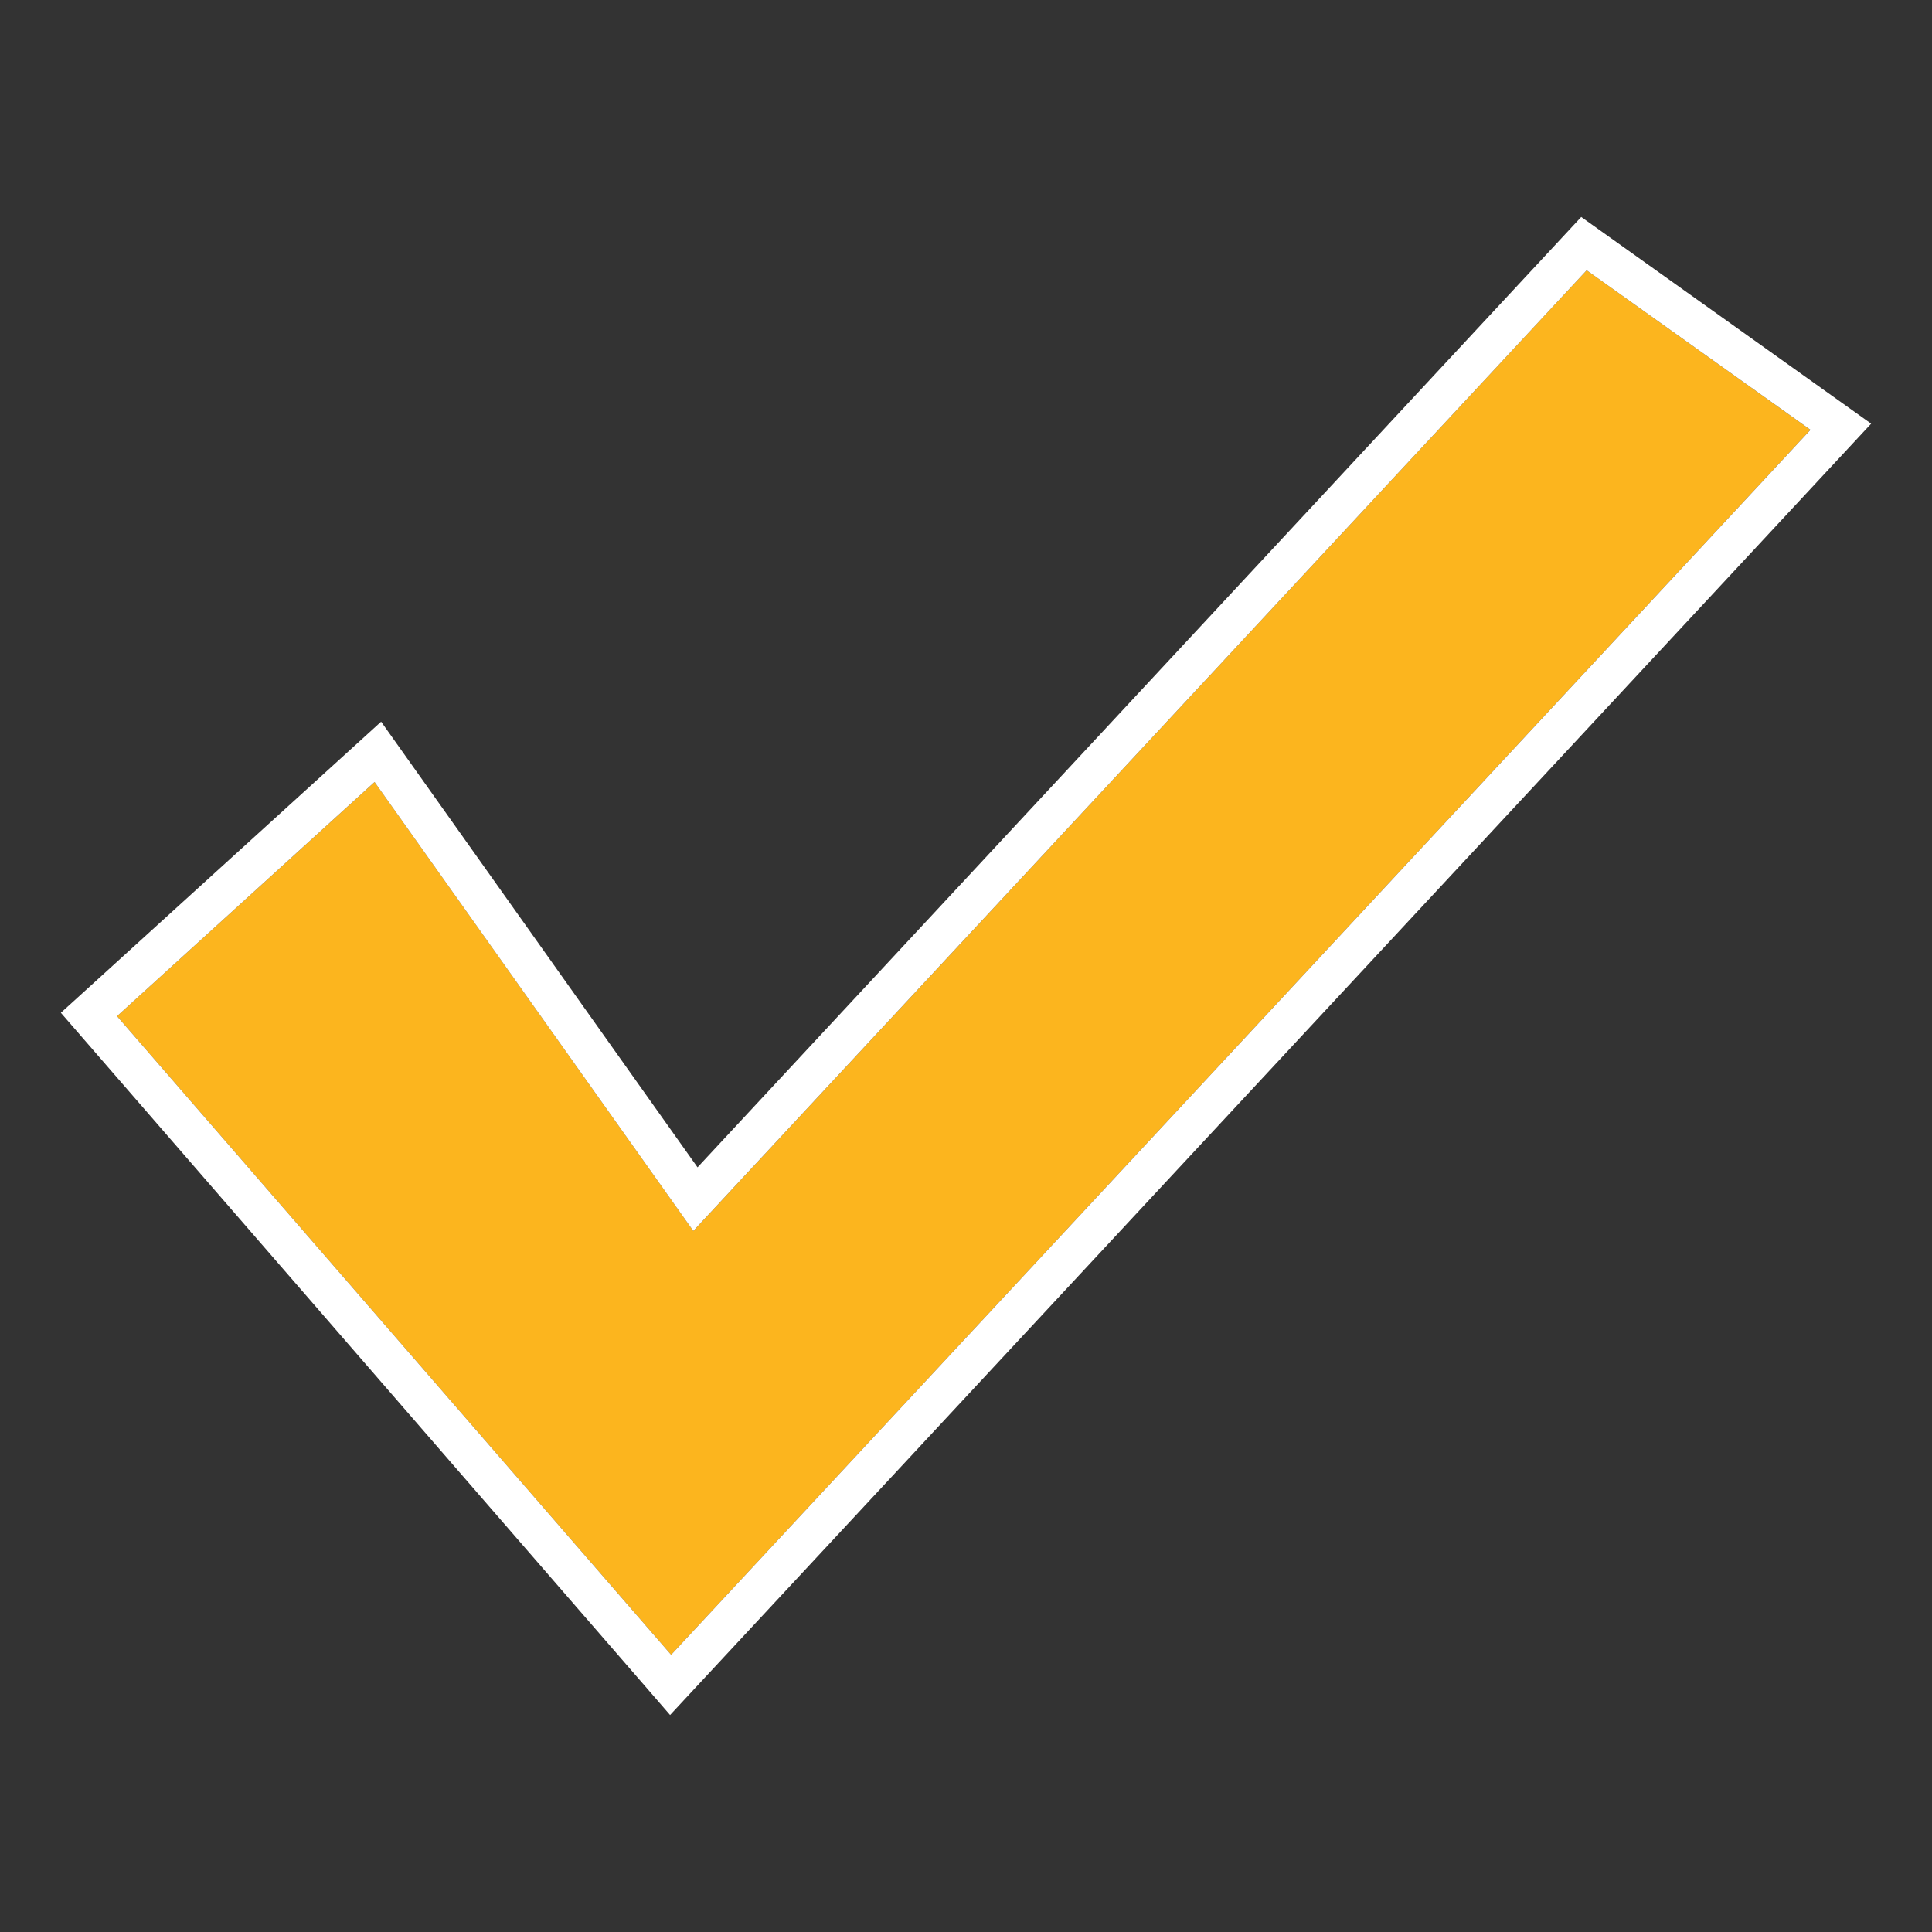 <?xml version="1.0" encoding="utf-8"?>
<!DOCTYPE svg PUBLIC "-//W3C//DTD SVG 1.1//EN" "http://www.w3.org/Graphics/SVG/1.1/DTD/svg11.dtd">
<svg version="1.1"
	 xmlns="http://www.w3.org/2000/svg" xmlns:xlink="http://www.w3.org/1999/xlink"
	 x="0px" y="0px" width="48px" height="48px" viewBox="0 0 48 48">
<rect x="0" y="0" width="48" height="48" fill="#333333" stroke="none"/>
<defs>
</defs>
<rect opacity="0" fill="#FFFFFF" width="48" height="48"/>
<polygon fill="#FCB51E" points="2.907,25.246 16.674,41.113 44.98,10.679 39.42,6.715 17.226,30.582 9.307,19.429 "/>
<path fill="#FFFFFF" d="M39.42,6.715l5.561,3.964L16.674,41.113L2.907,25.246l6.399-5.817l7.919,11.153L39.42,6.715 M39.285,5.391
	l-0.598,0.643L17.33,29.002L10.122,18.85l-0.653-0.92l-0.835,0.759l-6.399,5.817l-0.723,0.656l0.64,0.738l13.767,15.867l0.729,0.842
	l0.758-0.816L45.713,11.36l0.775-0.834l-0.928-0.662L40,5.9L39.285,5.391L39.285,5.391z"/>
</svg>
